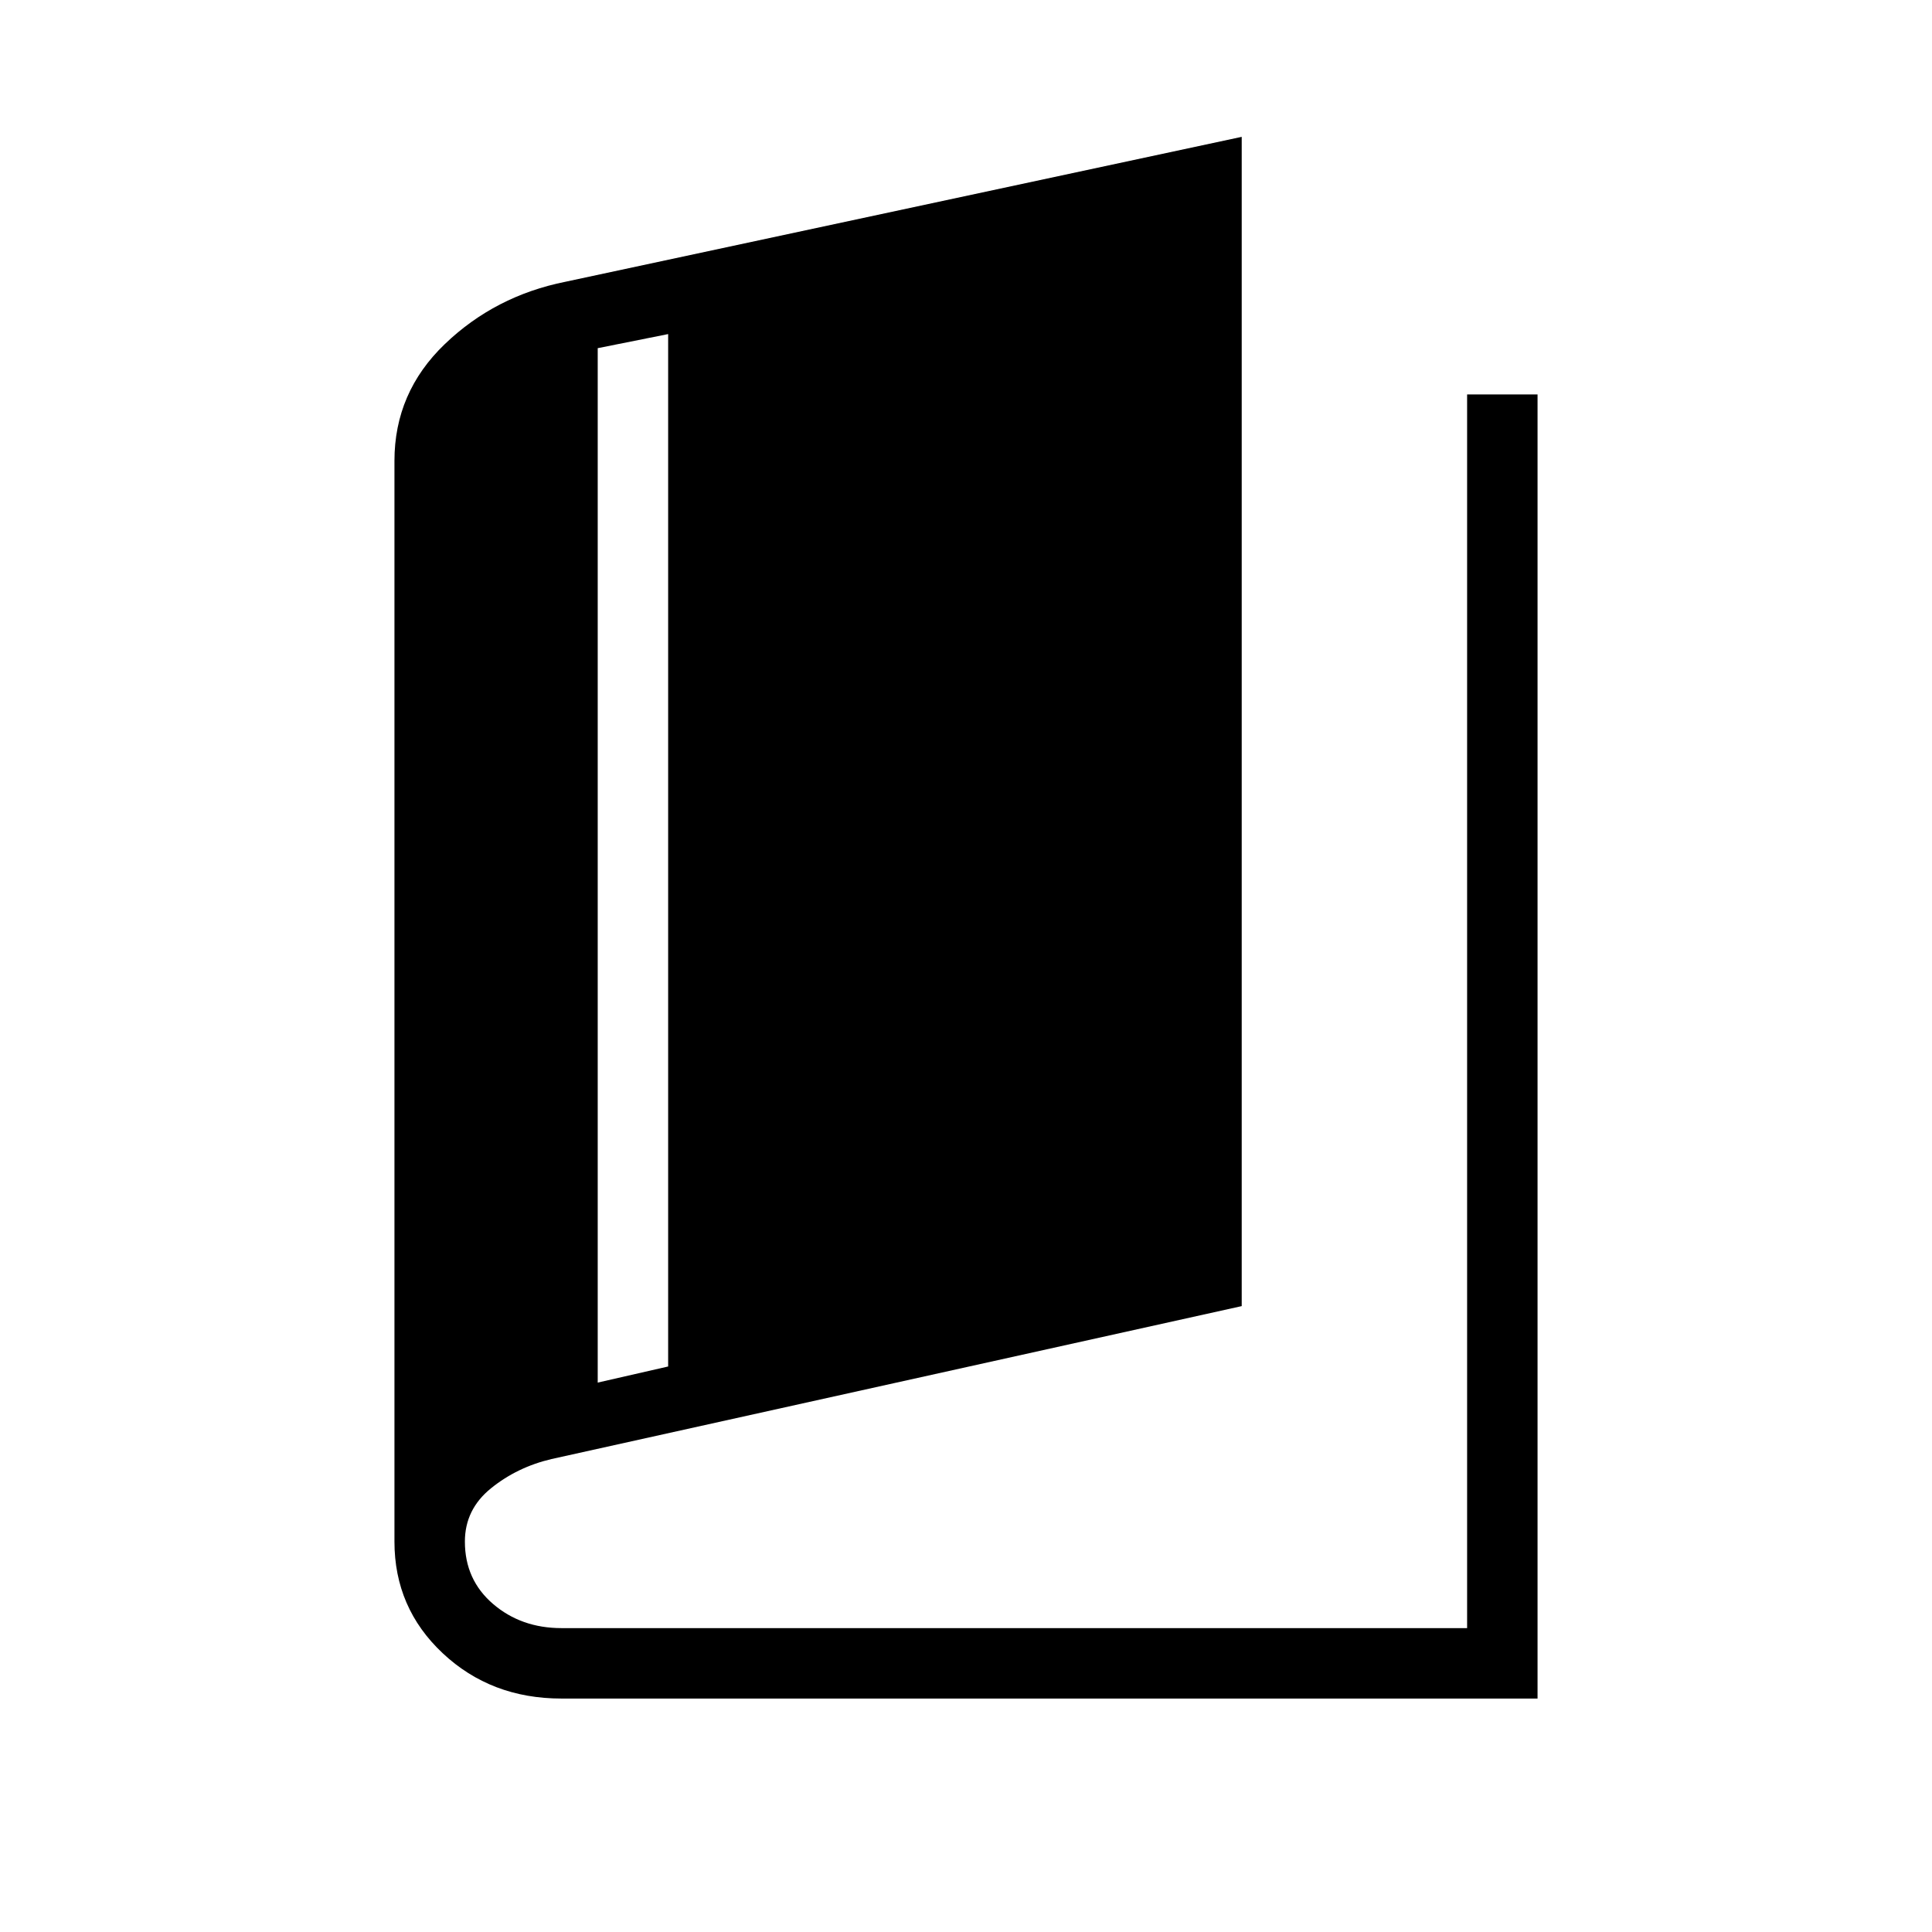 <svg xmlns="http://www.w3.org/2000/svg" height="48" viewBox="0 -960 960 960" width="48"><path d="M279-116q-35 0-59-22.5T196-194v-537q0-34 25-58t60-31l336-72v581l-343 76q-17 4-30 14.5T231-194q0 19 14 31t34 12h450v-613h35v648H279Zm18-157 35-8v-513l-35 7v514Z"/></svg>